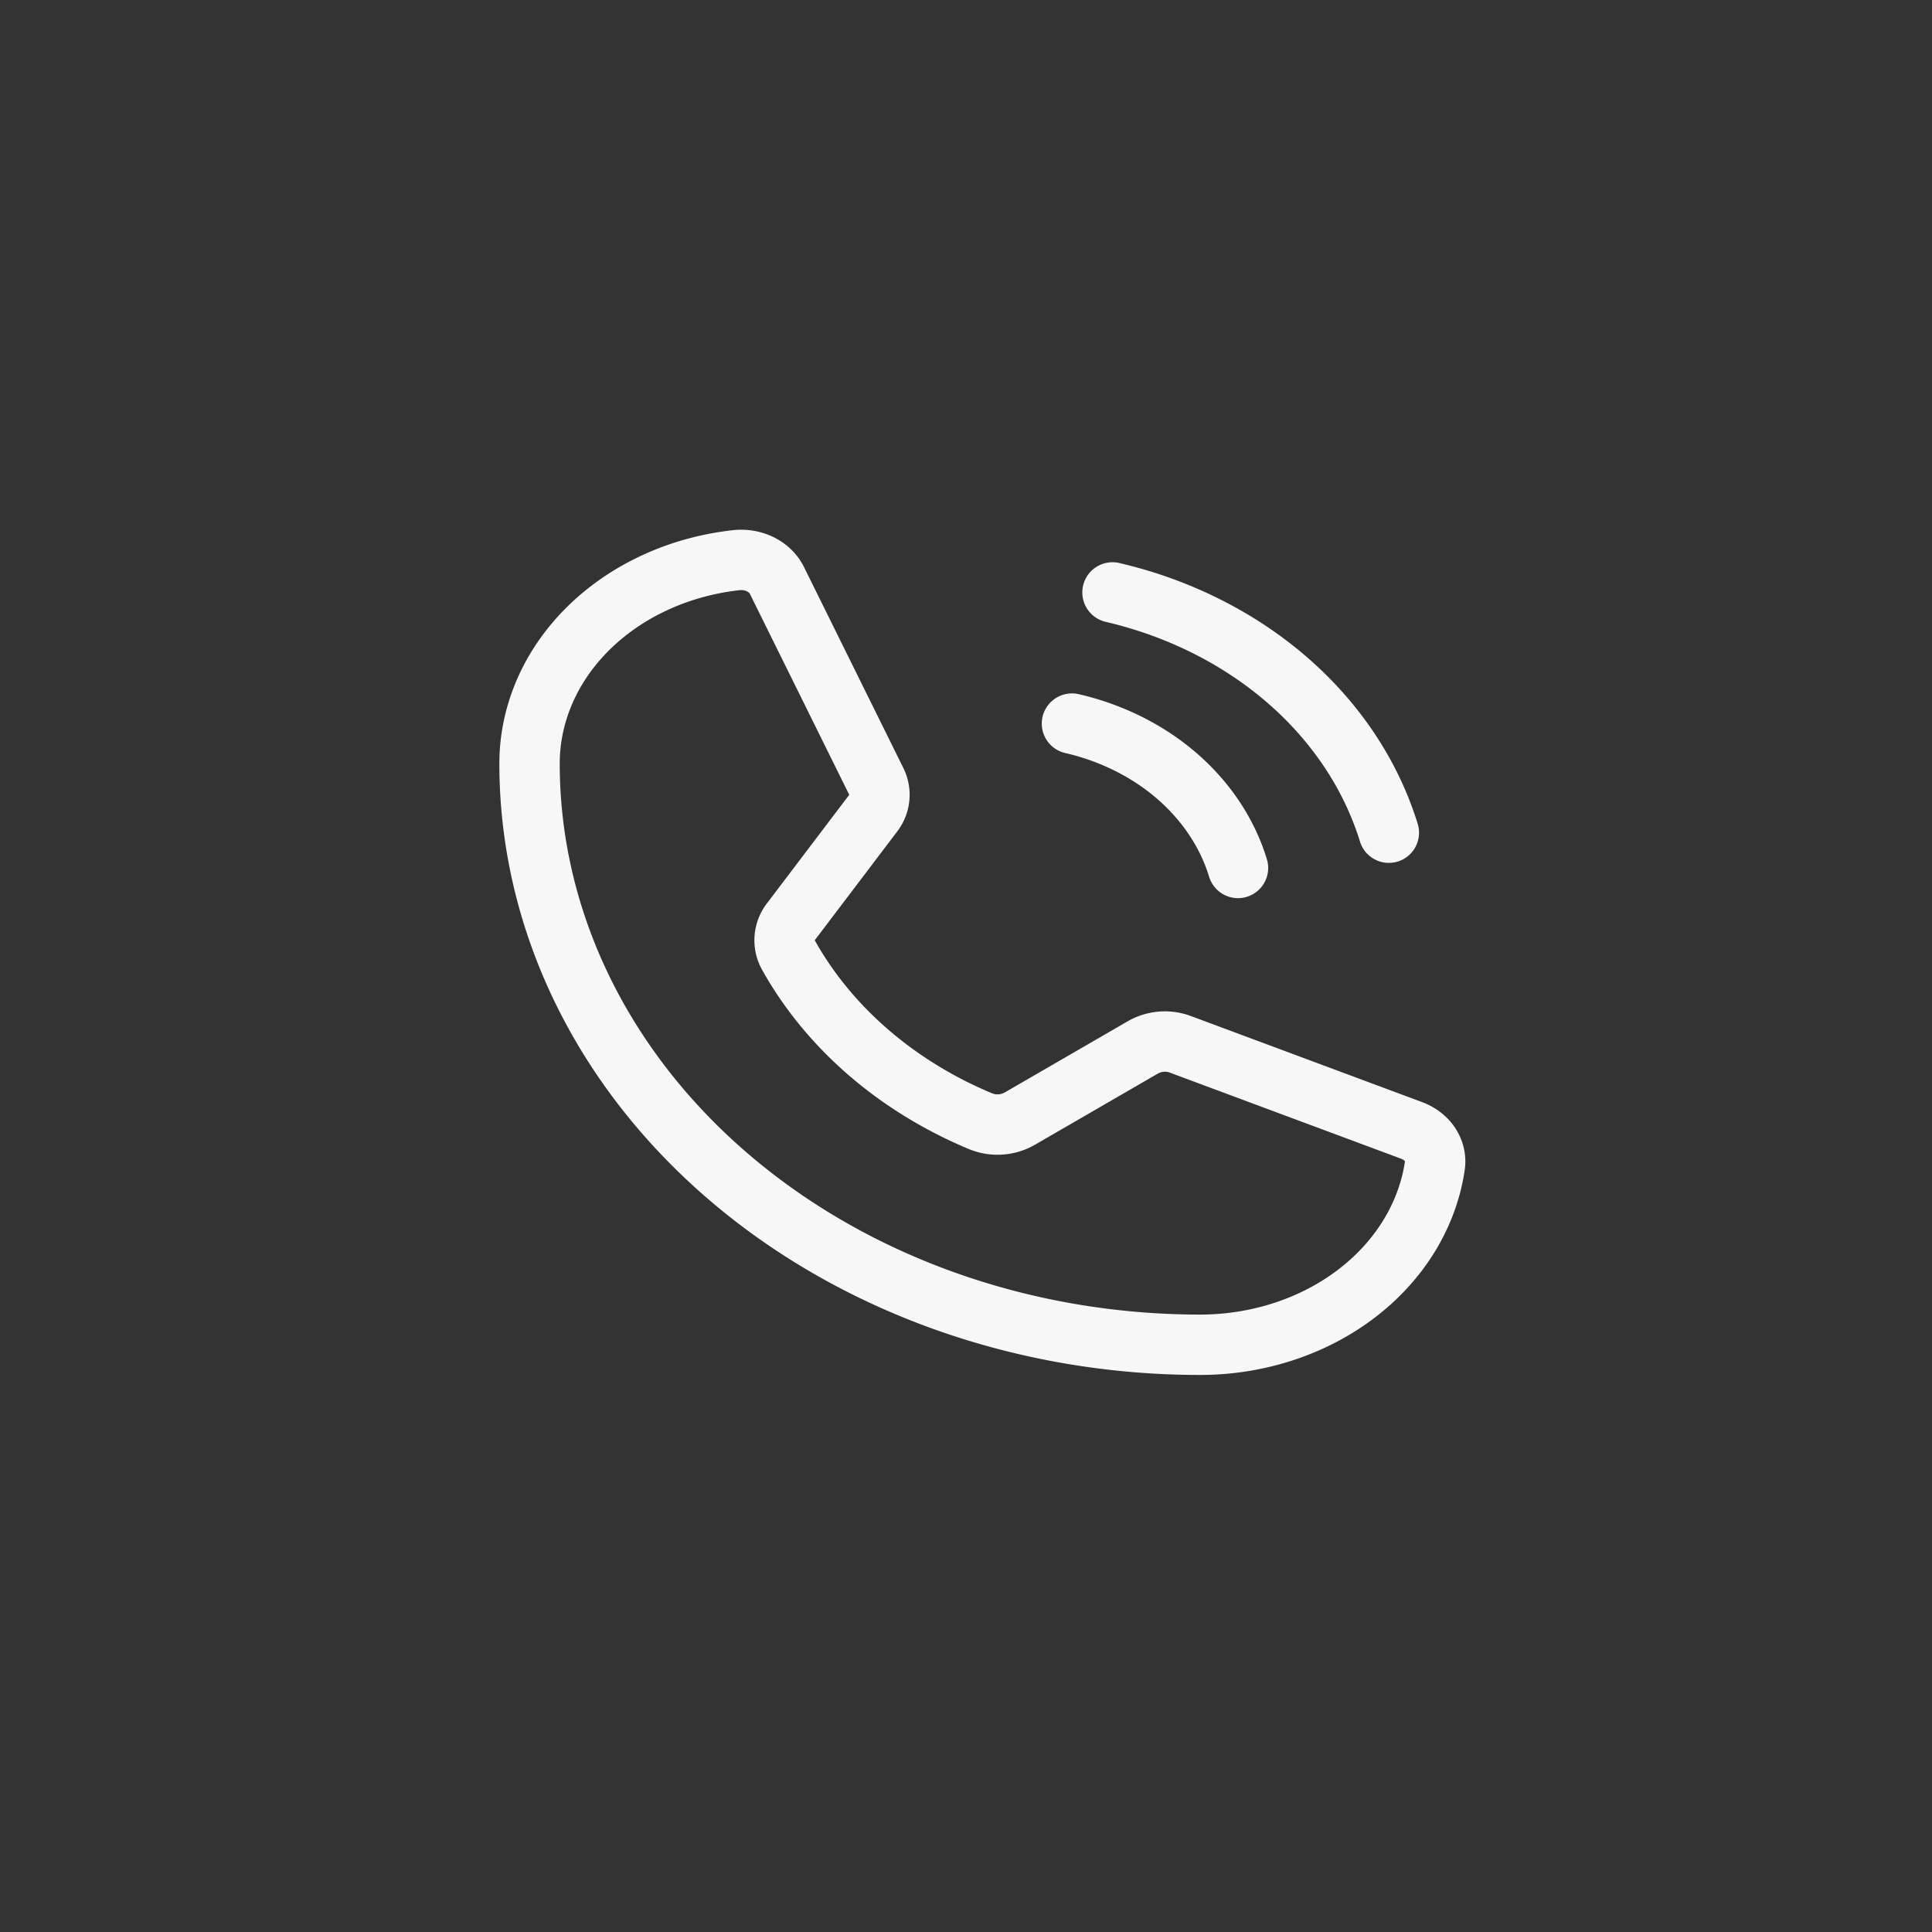 <svg width="64" height="64" fill="none" xmlns="http://www.w3.org/2000/svg"><rect width="100%" height="100%" fill="#333333" stroke="none"/><path d="M36.853 19.625c2.195.512 4.196 1.517 5.803 2.914 1.606 1.397 2.762 3.137 3.351 5.045M35.51 23.97c1.32.305 2.524.908 3.49 1.747.965.84 1.659 1.887 2.01 3.035m-14.893 2.885c1.345 2.406 3.59 4.347 6.37 5.507a1.483 1.483 0 001.29-.085l4.084-2.364a1.47 1.47 0 011.241-.1l7.645 2.846c.261.094.48.26.621.472.142.213.199.46.163.703-.242 1.639-1.165 3.145-2.596 4.237s-3.273 1.694-5.18 1.694c-5.89 0-11.541-2.028-15.707-5.639-4.166-3.61-6.506-8.507-6.506-13.613 0-1.653.695-3.248 1.955-4.488 1.26-1.24 2.997-2.04 4.889-2.25.28-.032.565.018.81.14.245.123.436.313.545.539l3.283 6.64a.999.999 0 01-.098 1.061L26.2 30.533a1.004 1.004 0 00-.082 1.104v0z" stroke="#F7F7F8" stroke-width="2" stroke-linecap="round" stroke-linejoin="round"/></svg>
